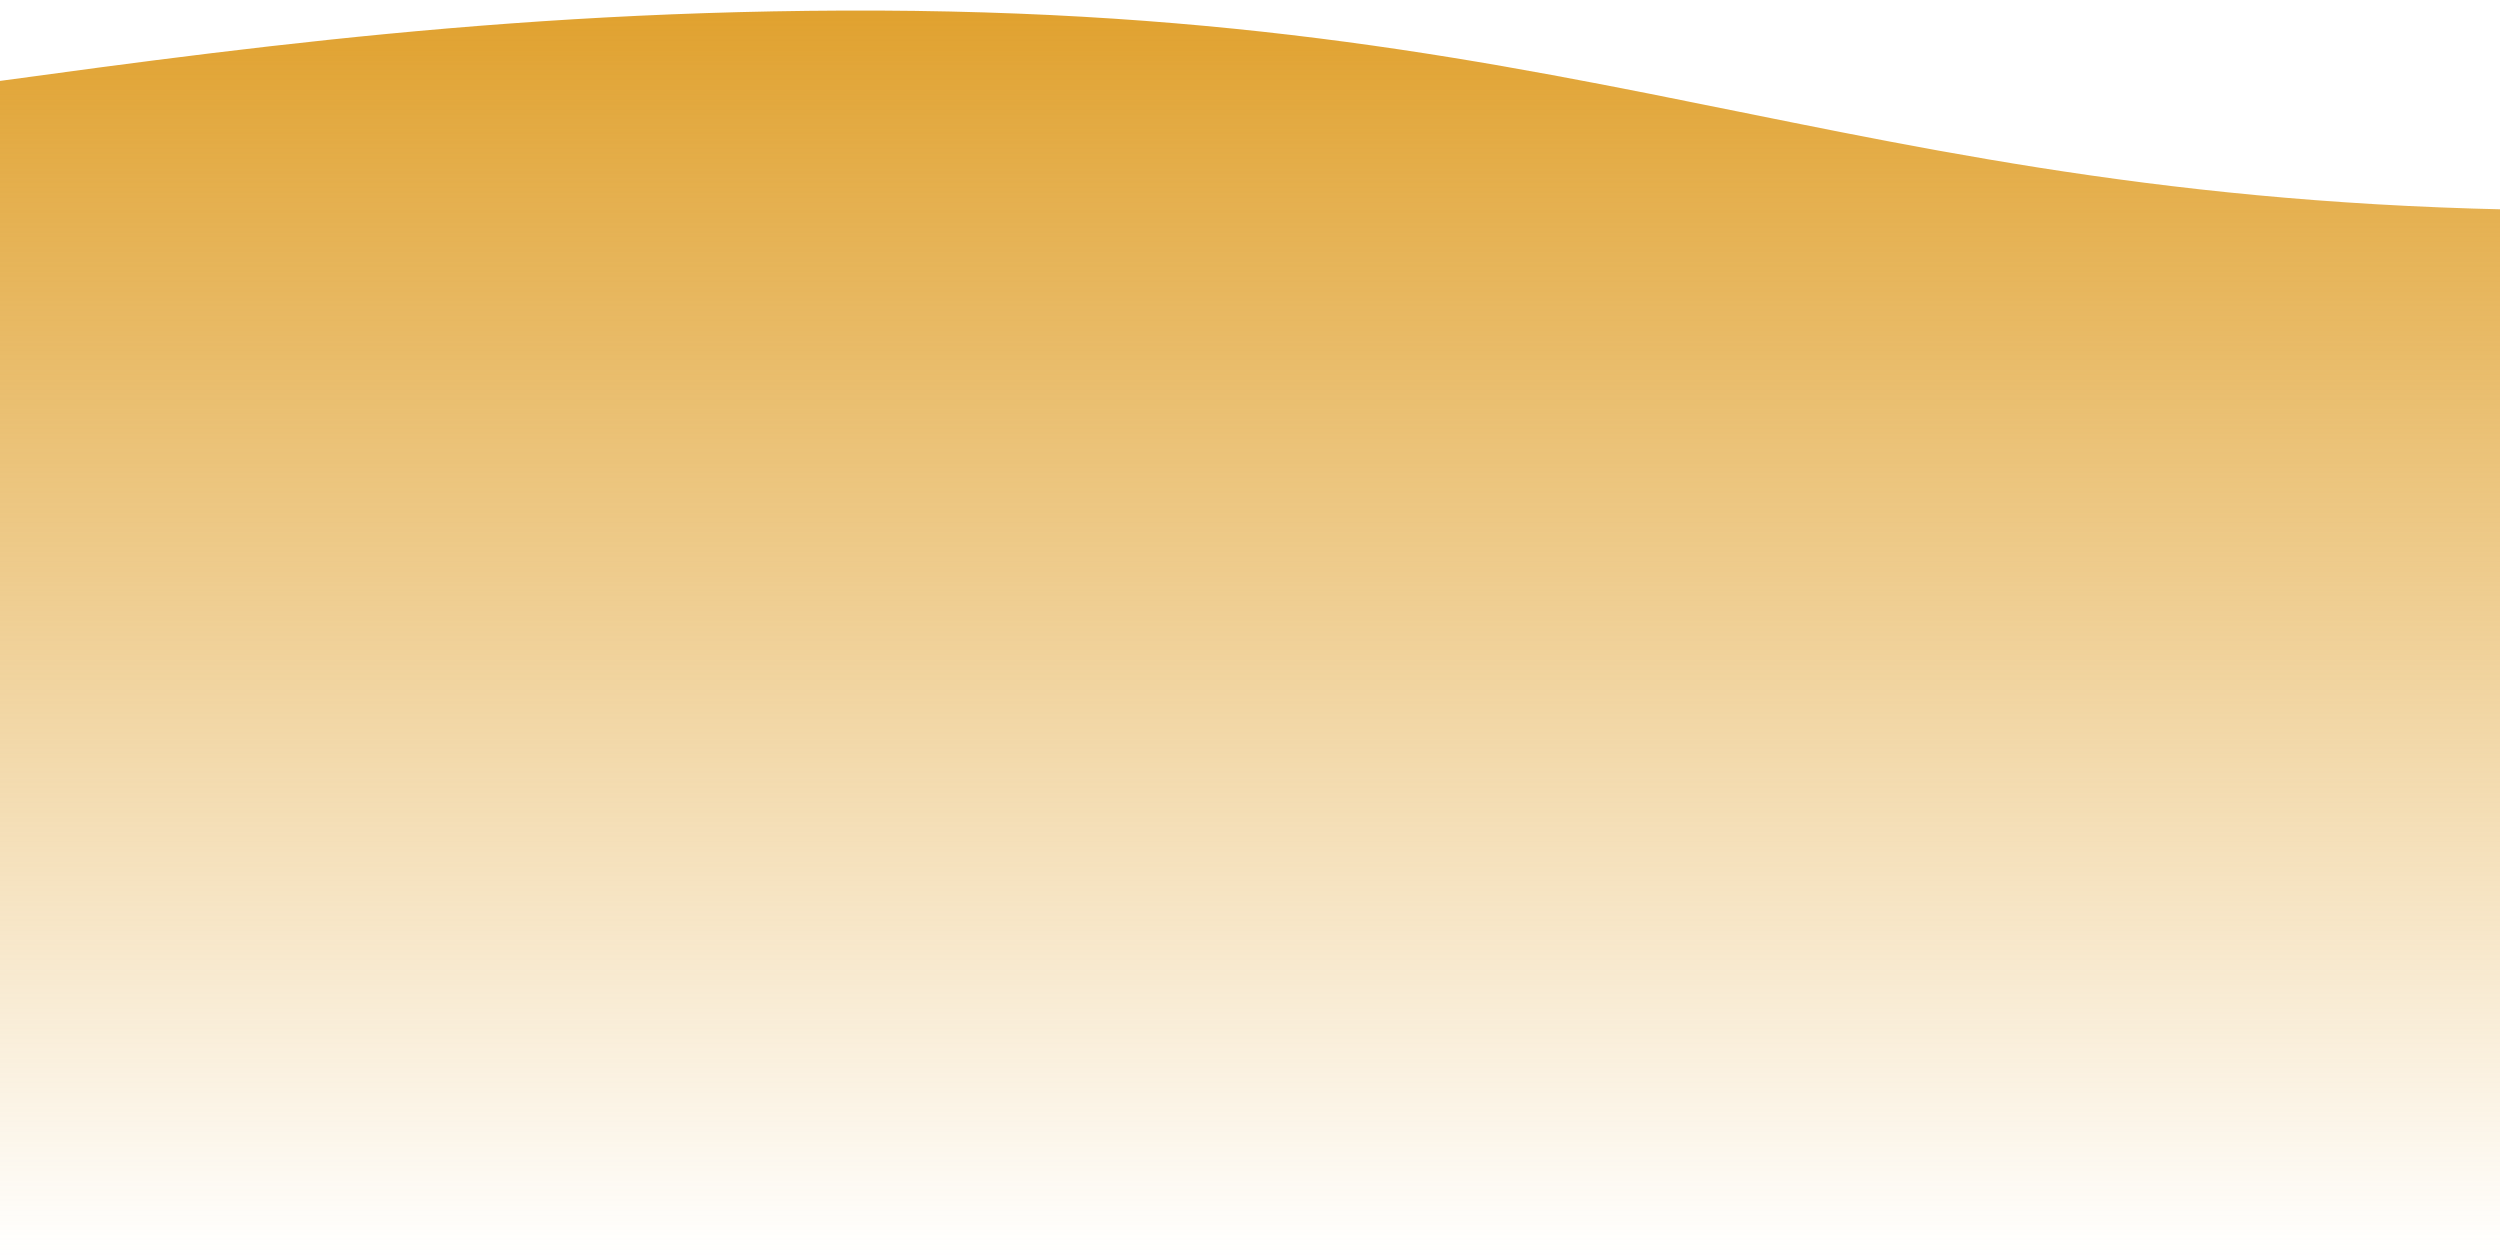 <svg xmlns="http://www.w3.org/2000/svg" width="375" height="189" viewBox="0 0 375 189" fill="none">
  <path d="M700 39.702C700 39.702 630.795 5.474 593.689 1.587C523.247 -5.792 467.887 30.591 397.067 31.509C279.373 33.035 244.191 1.122 126.489 1.587C12.647 2.037 -49.353 29.266 -162.933 21.535C-226.636 17.199 -324 8.355 -324 8.355V188.6H700V39.702Z" fill="url(#paint0_linear_1_622)"/>
  <defs>
    <linearGradient id="paint0_linear_1_622" x1="188" y1="0.6" x2="188" y2="188.6" gradientUnits="userSpaceOnUse">
      <stop stop-color="#E0A12E"/>
      <stop offset="1" stop-color="#E0A12E" stop-opacity="0"/>
    </linearGradient>
  </defs>
</svg>